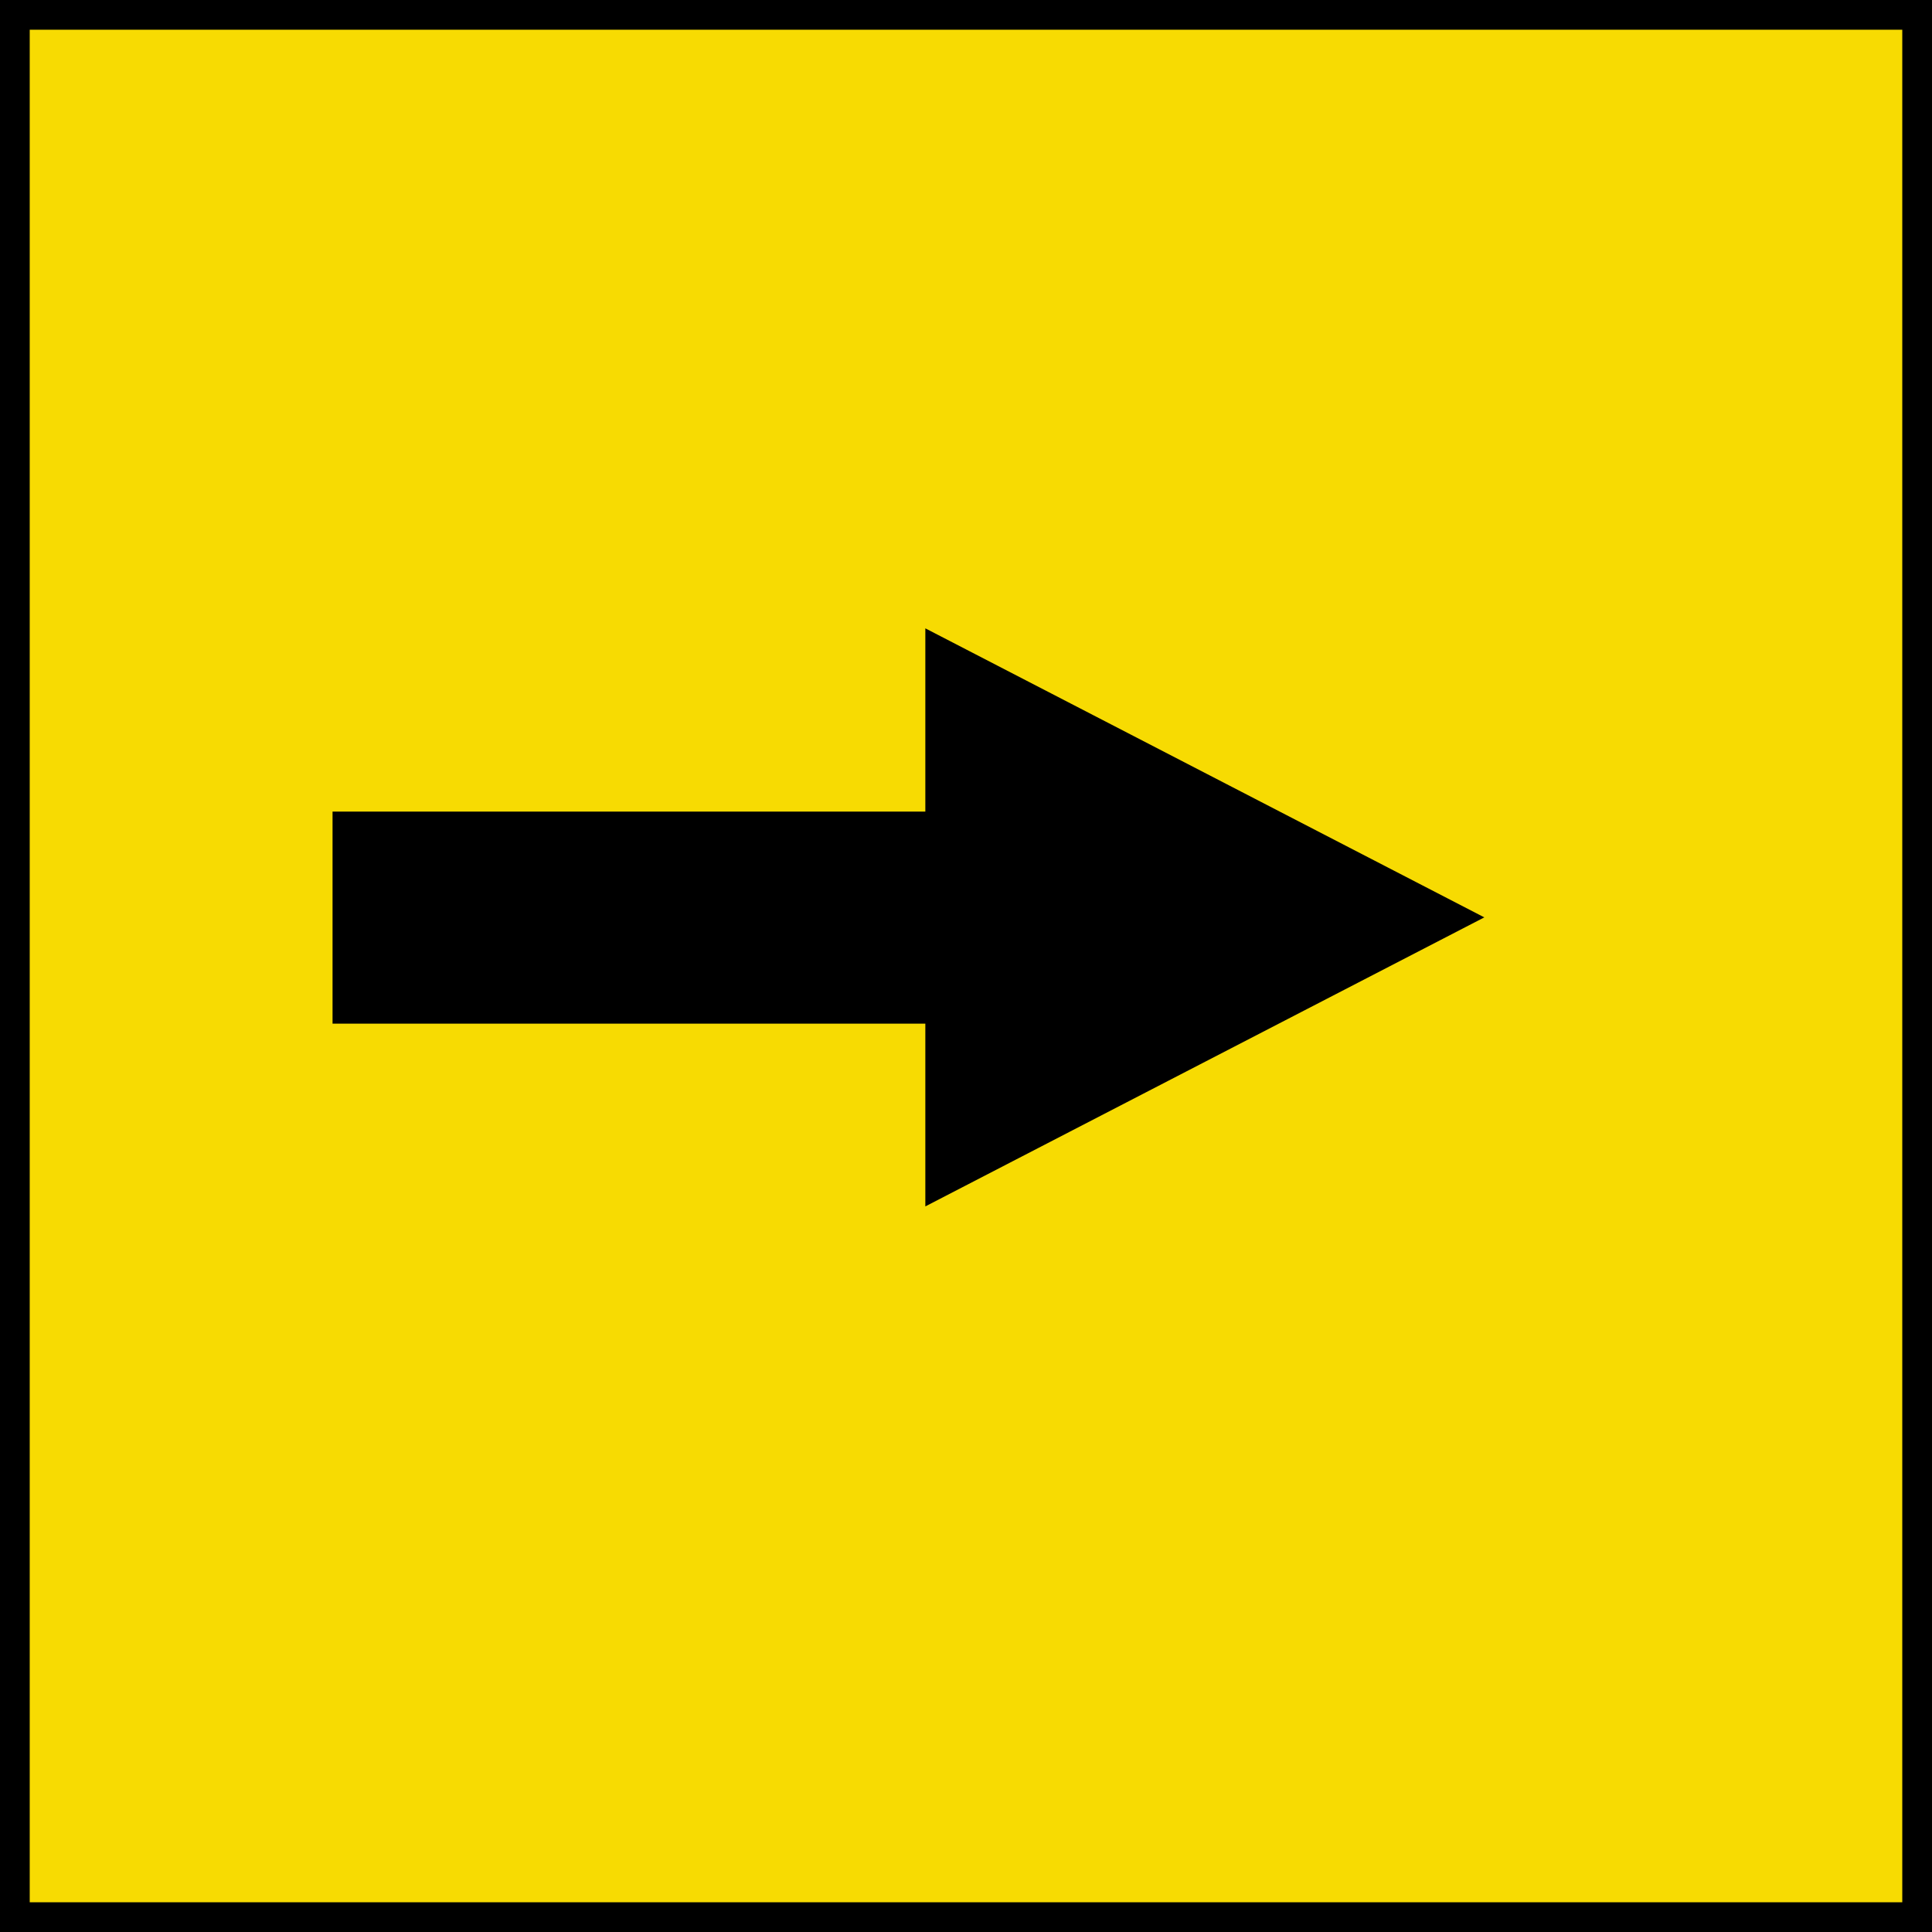 <?xml version="1.0" encoding="UTF-8" standalone="no"?>
<!DOCTYPE svg PUBLIC "-//W3C//DTD SVG 1.1//EN" "http://www.w3.org/Graphics/SVG/1.1/DTD/svg11.dtd">
<svg version="1.1" xmlns="http://www.w3.org/2000/svg" xmlns:xlink="http://www.w3.org/1999/xlink" preserveAspectRatio="xMidYMid meet" viewBox="-5 -5 650 650" width="640" height="640"><defs><path d="M0 0L640 0L640 640L0 640L0 0Z" id="e9IXazHoU"></path><path d="M306.32 400.88L494.38 303.64L306.32 206.4L306.32 268.05L106.88 268.05L106.88 339.4L306.32 339.4L306.32 400.88Z" id="c1kGHMaCfS"></path></defs><g><g><use xlink:href="#e9IXazHoU" opacity="1" fill="#f7db02" fill-opacity="1"></use><g><use xlink:href="#e9IXazHoU" opacity="1" fill-opacity="0" stroke="#000000" stroke-width="10" stroke-opacity="1"></use></g></g><g><use xlink:href="#c1kGHMaCfS" opacity="1" fill="#000000" fill-opacity="1"></use><g><use xlink:href="#c1kGHMaCfS" opacity="1" fill-opacity="0" stroke="#1a7f05" stroke-width="0" stroke-opacity="1"></use></g></g></g></svg>